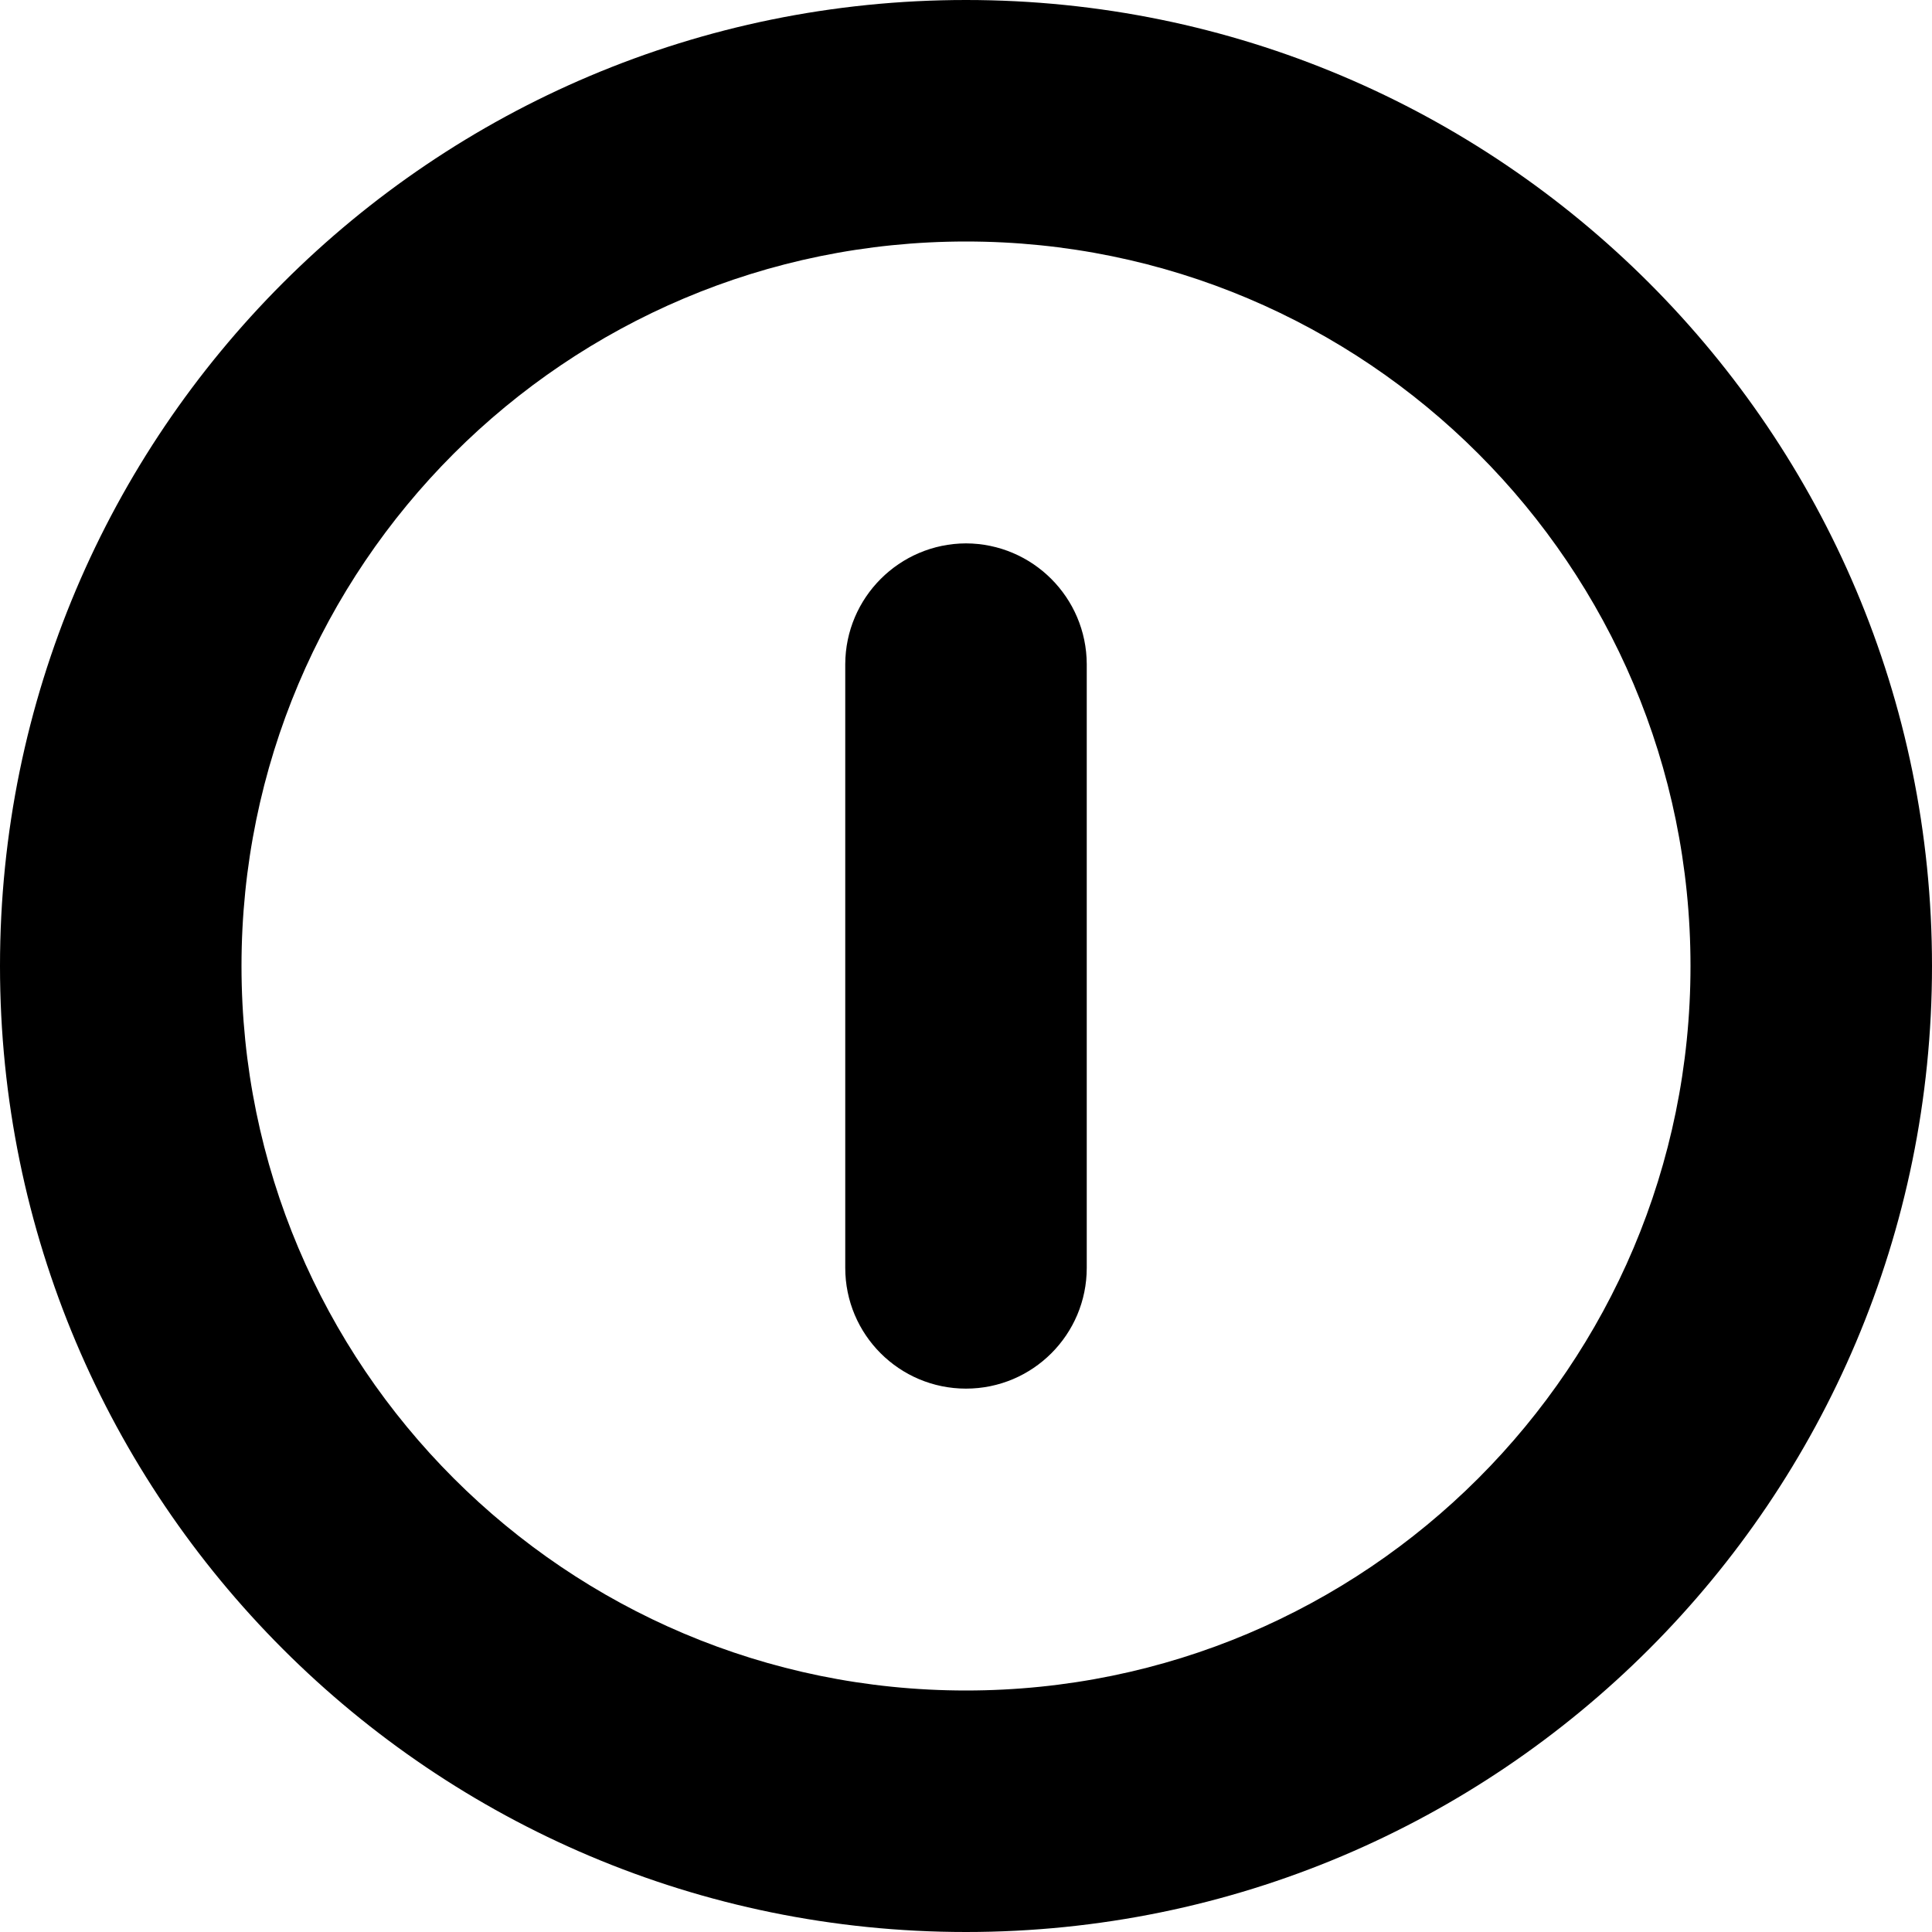 <?xml version="1.0" encoding="utf-8"?>
<svg fill="currentColor" viewBox="0 0 1024 1024" role="img">
  <path d="M512,288 C476.711,288.137 448.137,316.711 448,352 L448,672 C448,707.346 476.654,736 512,736 C547.346,736 576,707.346 576,672 L576,352 C575.863,316.711 547.289,288.137 512,288 M512,896 C299.9,896 128,724.1 128,512 C128,299.9 299.9,128 512,128 C724.1,128 896,299.9 896,512 C896,724.1 724.1,896 512,896 M512,0 C229.2,0 0,229.2 0,512 C0,794.8 229.2,1024 512,1024 C794.8,1024 1024,794.8 1024,512 C1024,229.2 794.8,0 512,0" />
</svg>
